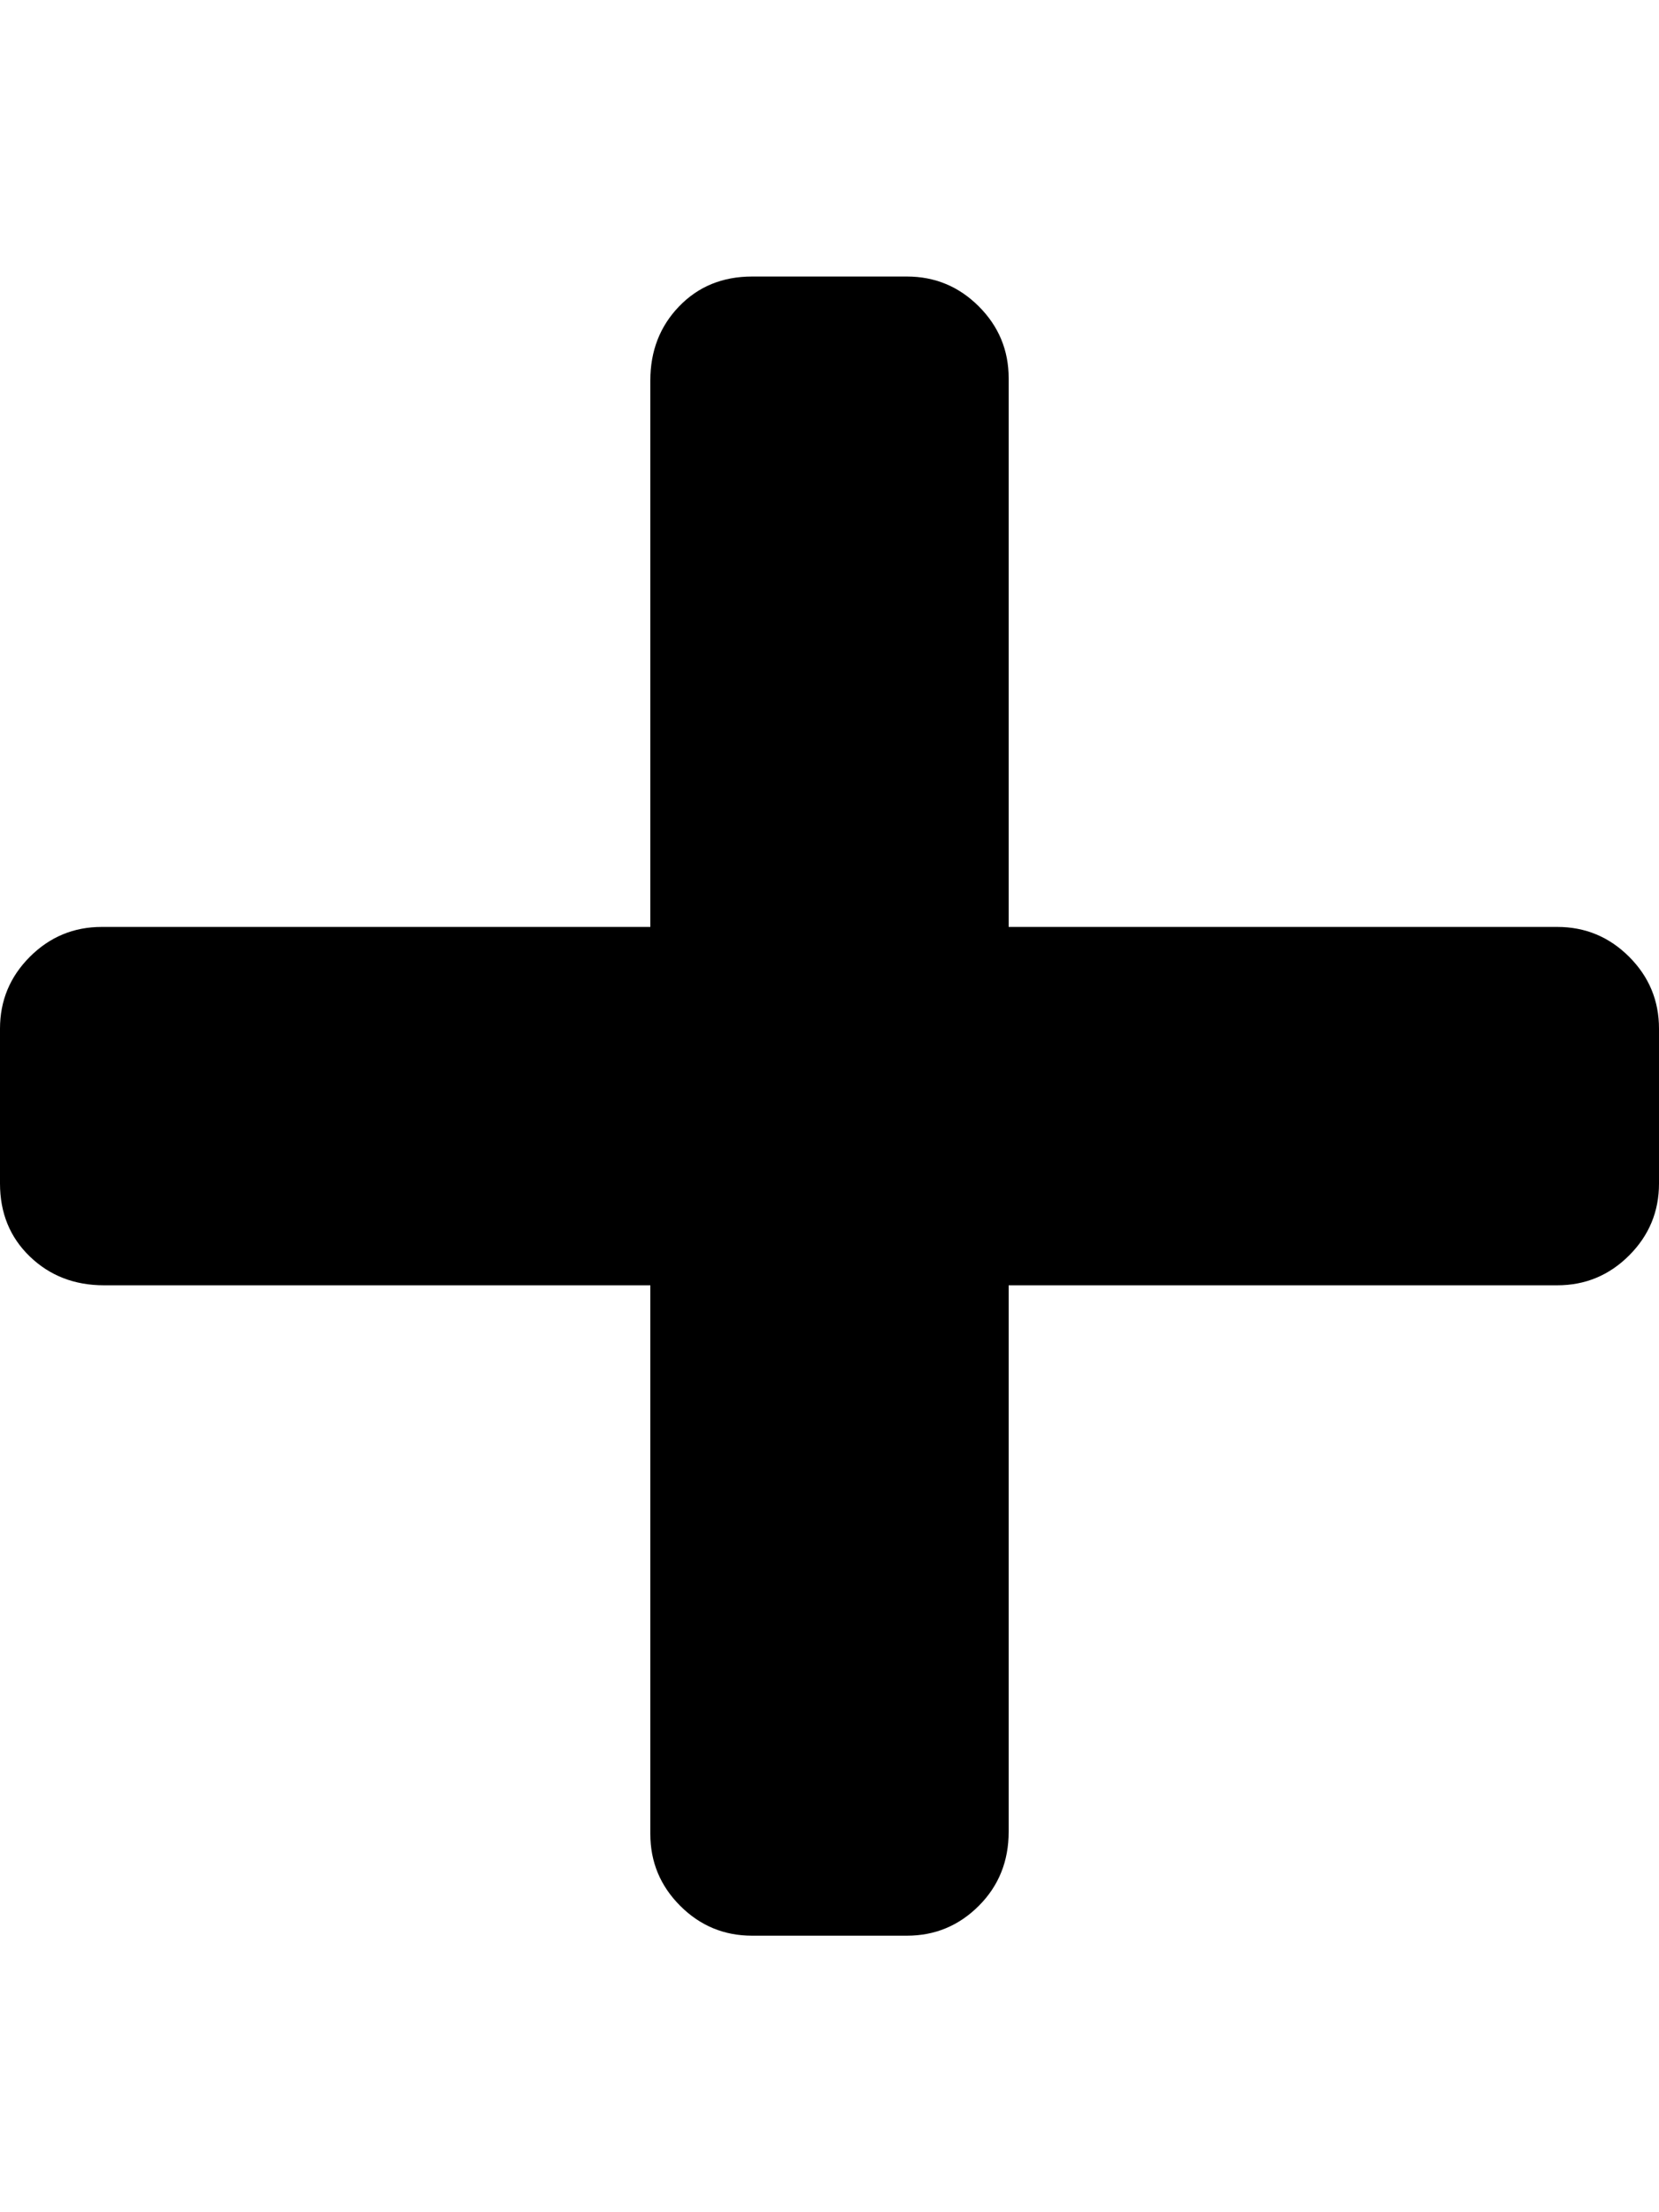 <svg height="1000px" width="750px" xmlns="http://www.w3.org/2000/svg">
  <g>
    <path d="M0 535c0 0 0 -70 0 -70c0 -12.667 4.5 -23.5 13.5 -32.5c9 -9 19.833 -13.5 32.5 -13.5c0 0 248 0 248 0c0 0 0 -247 0 -247c0 -13.333 4.333 -24.5 13 -33.5c8.667 -9 19.667 -13.5 33 -13.5c0 0 70 0 70 0c12.667 0 23.5 4.5 32.5 13.5c9 9 13.5 19.833 13.5 32.5c0 0 0 248 0 248c0 0 248 0 248 0c12.667 0 23.5 4.5 32.5 13.5c9 9 13.5 19.833 13.5 32.5c0 0 0 70 0 70c0 12.667 -4.5 23.5 -13.5 32.5c-9 9 -19.833 13.5 -32.5 13.5c0 0 -248 0 -248 0c0 0 0 247 0 247c0 13.333 -4.5 24.5 -13.5 33.5c-9 9 -19.833 13.5 -32.5 13.5c0 0 -70 0 -70 0c-12.667 0 -23.5 -4.5 -32.5 -13.5c-9 -9 -13.5 -19.833 -13.5 -32.5c0 0 0 -248 0 -248c0 0 -247 0 -247 0c-13.333 0 -24.5 -4.333 -33.5 -13c-9 -8.667 -13.5 -19.667 -13.5 -33c0 0 0 0 0 0" />
  </g>
</svg>